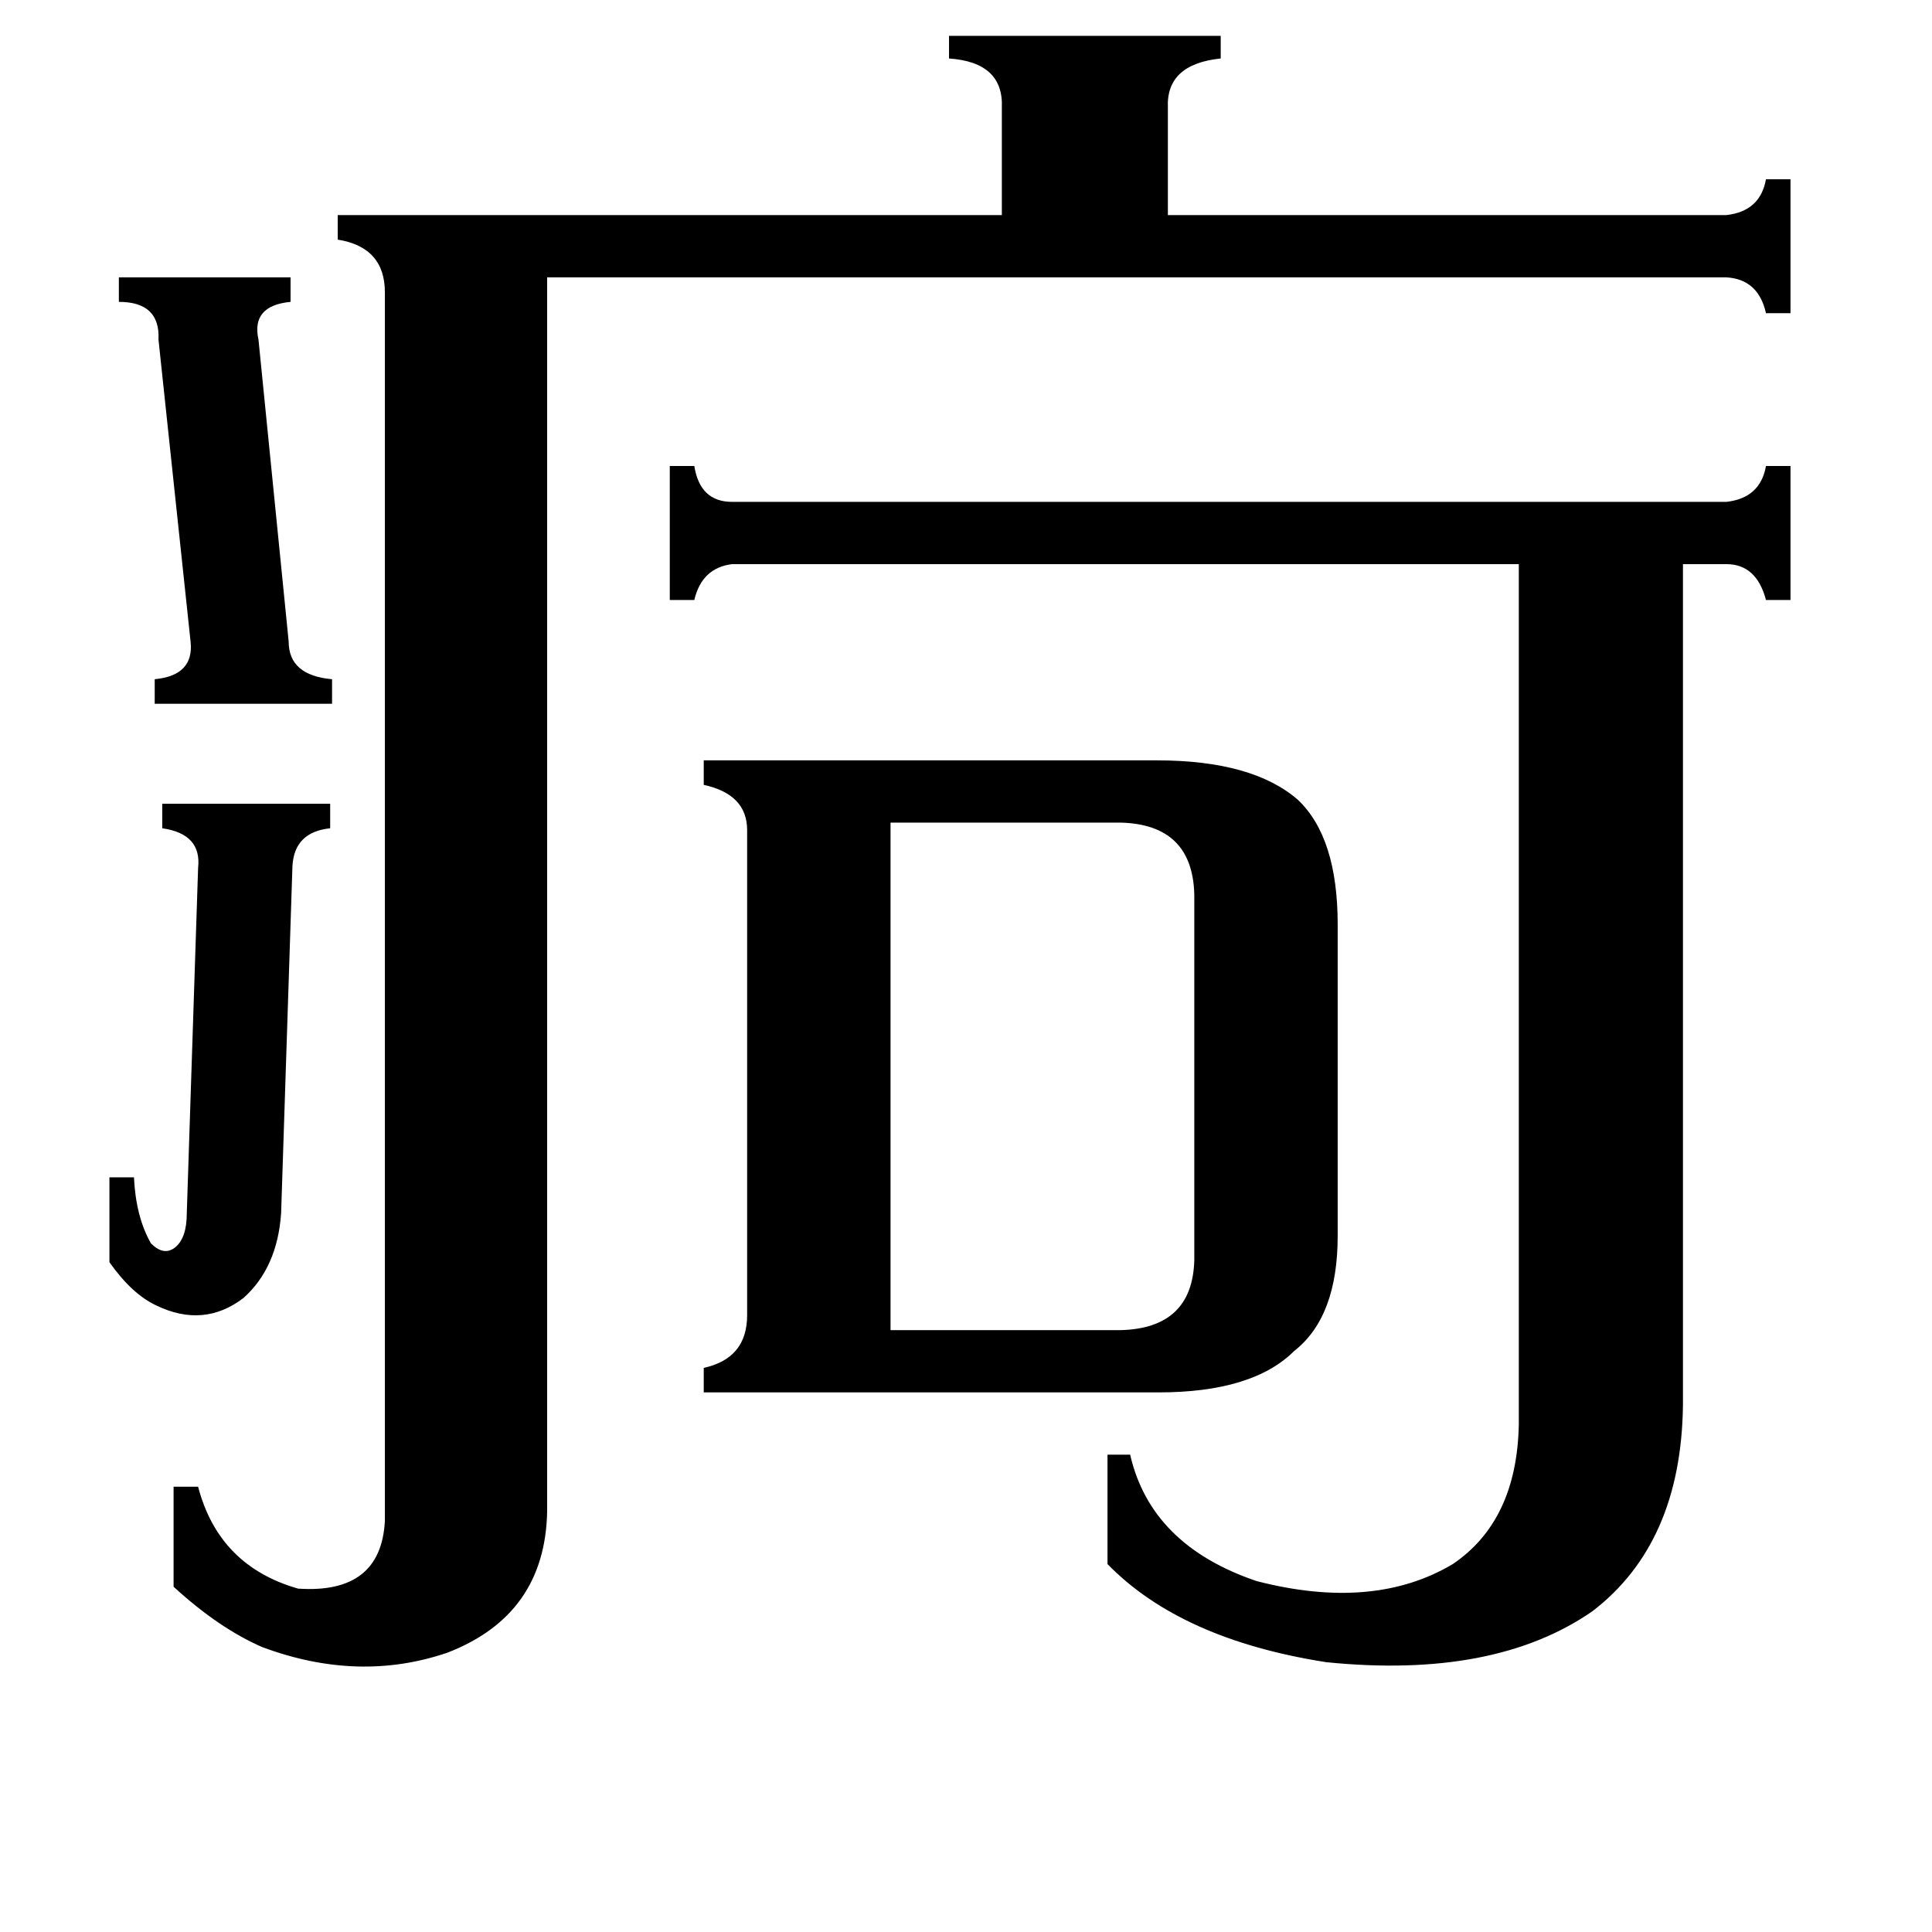 <svg xmlns="http://www.w3.org/2000/svg" viewBox="0 -800 1024 1024">
	<path fill="#000000" d="M63 -653H154V-640Q133 -638 137 -620L153 -460Q153 -442 176 -440V-427H82V-440Q103 -442 101 -460L84 -620Q85 -640 63 -640ZM58 -176H71Q72 -155 80 -141Q87 -134 93 -139Q99 -144 99 -157L105 -340Q107 -358 86 -361V-374H175V-361Q156 -359 155 -341L149 -157Q147 -128 129 -112Q108 -96 83 -108Q70 -114 58 -131ZM472 -95H594Q632 -96 633 -132V-326Q632 -363 594 -364H472ZM915 -534Q933 -536 936 -553H949V-482H936Q931 -501 915 -501H892V-55Q891 18 844 54Q792 90 703 81Q626 69 587 29V-29H599Q610 19 666 38Q728 54 770 29Q804 6 805 -45V-501H388Q372 -499 368 -482H355V-553H368Q371 -534 388 -534ZM915 -686Q933 -688 936 -705H949V-634H936Q932 -652 915 -653H290V1Q289 56 237 76Q190 92 139 73Q116 63 92 41V-12H105Q116 30 158 42Q202 45 204 6V-645Q204 -669 179 -673V-686H531V-743Q532 -767 503 -769V-781H647V-769Q618 -766 619 -743V-686ZM396 -360Q396 -379 373 -384V-397H613Q664 -397 688 -376Q709 -356 709 -310V-145Q709 -102 686 -84Q664 -62 614 -62H373V-75Q396 -80 396 -103Z"/>
</svg>